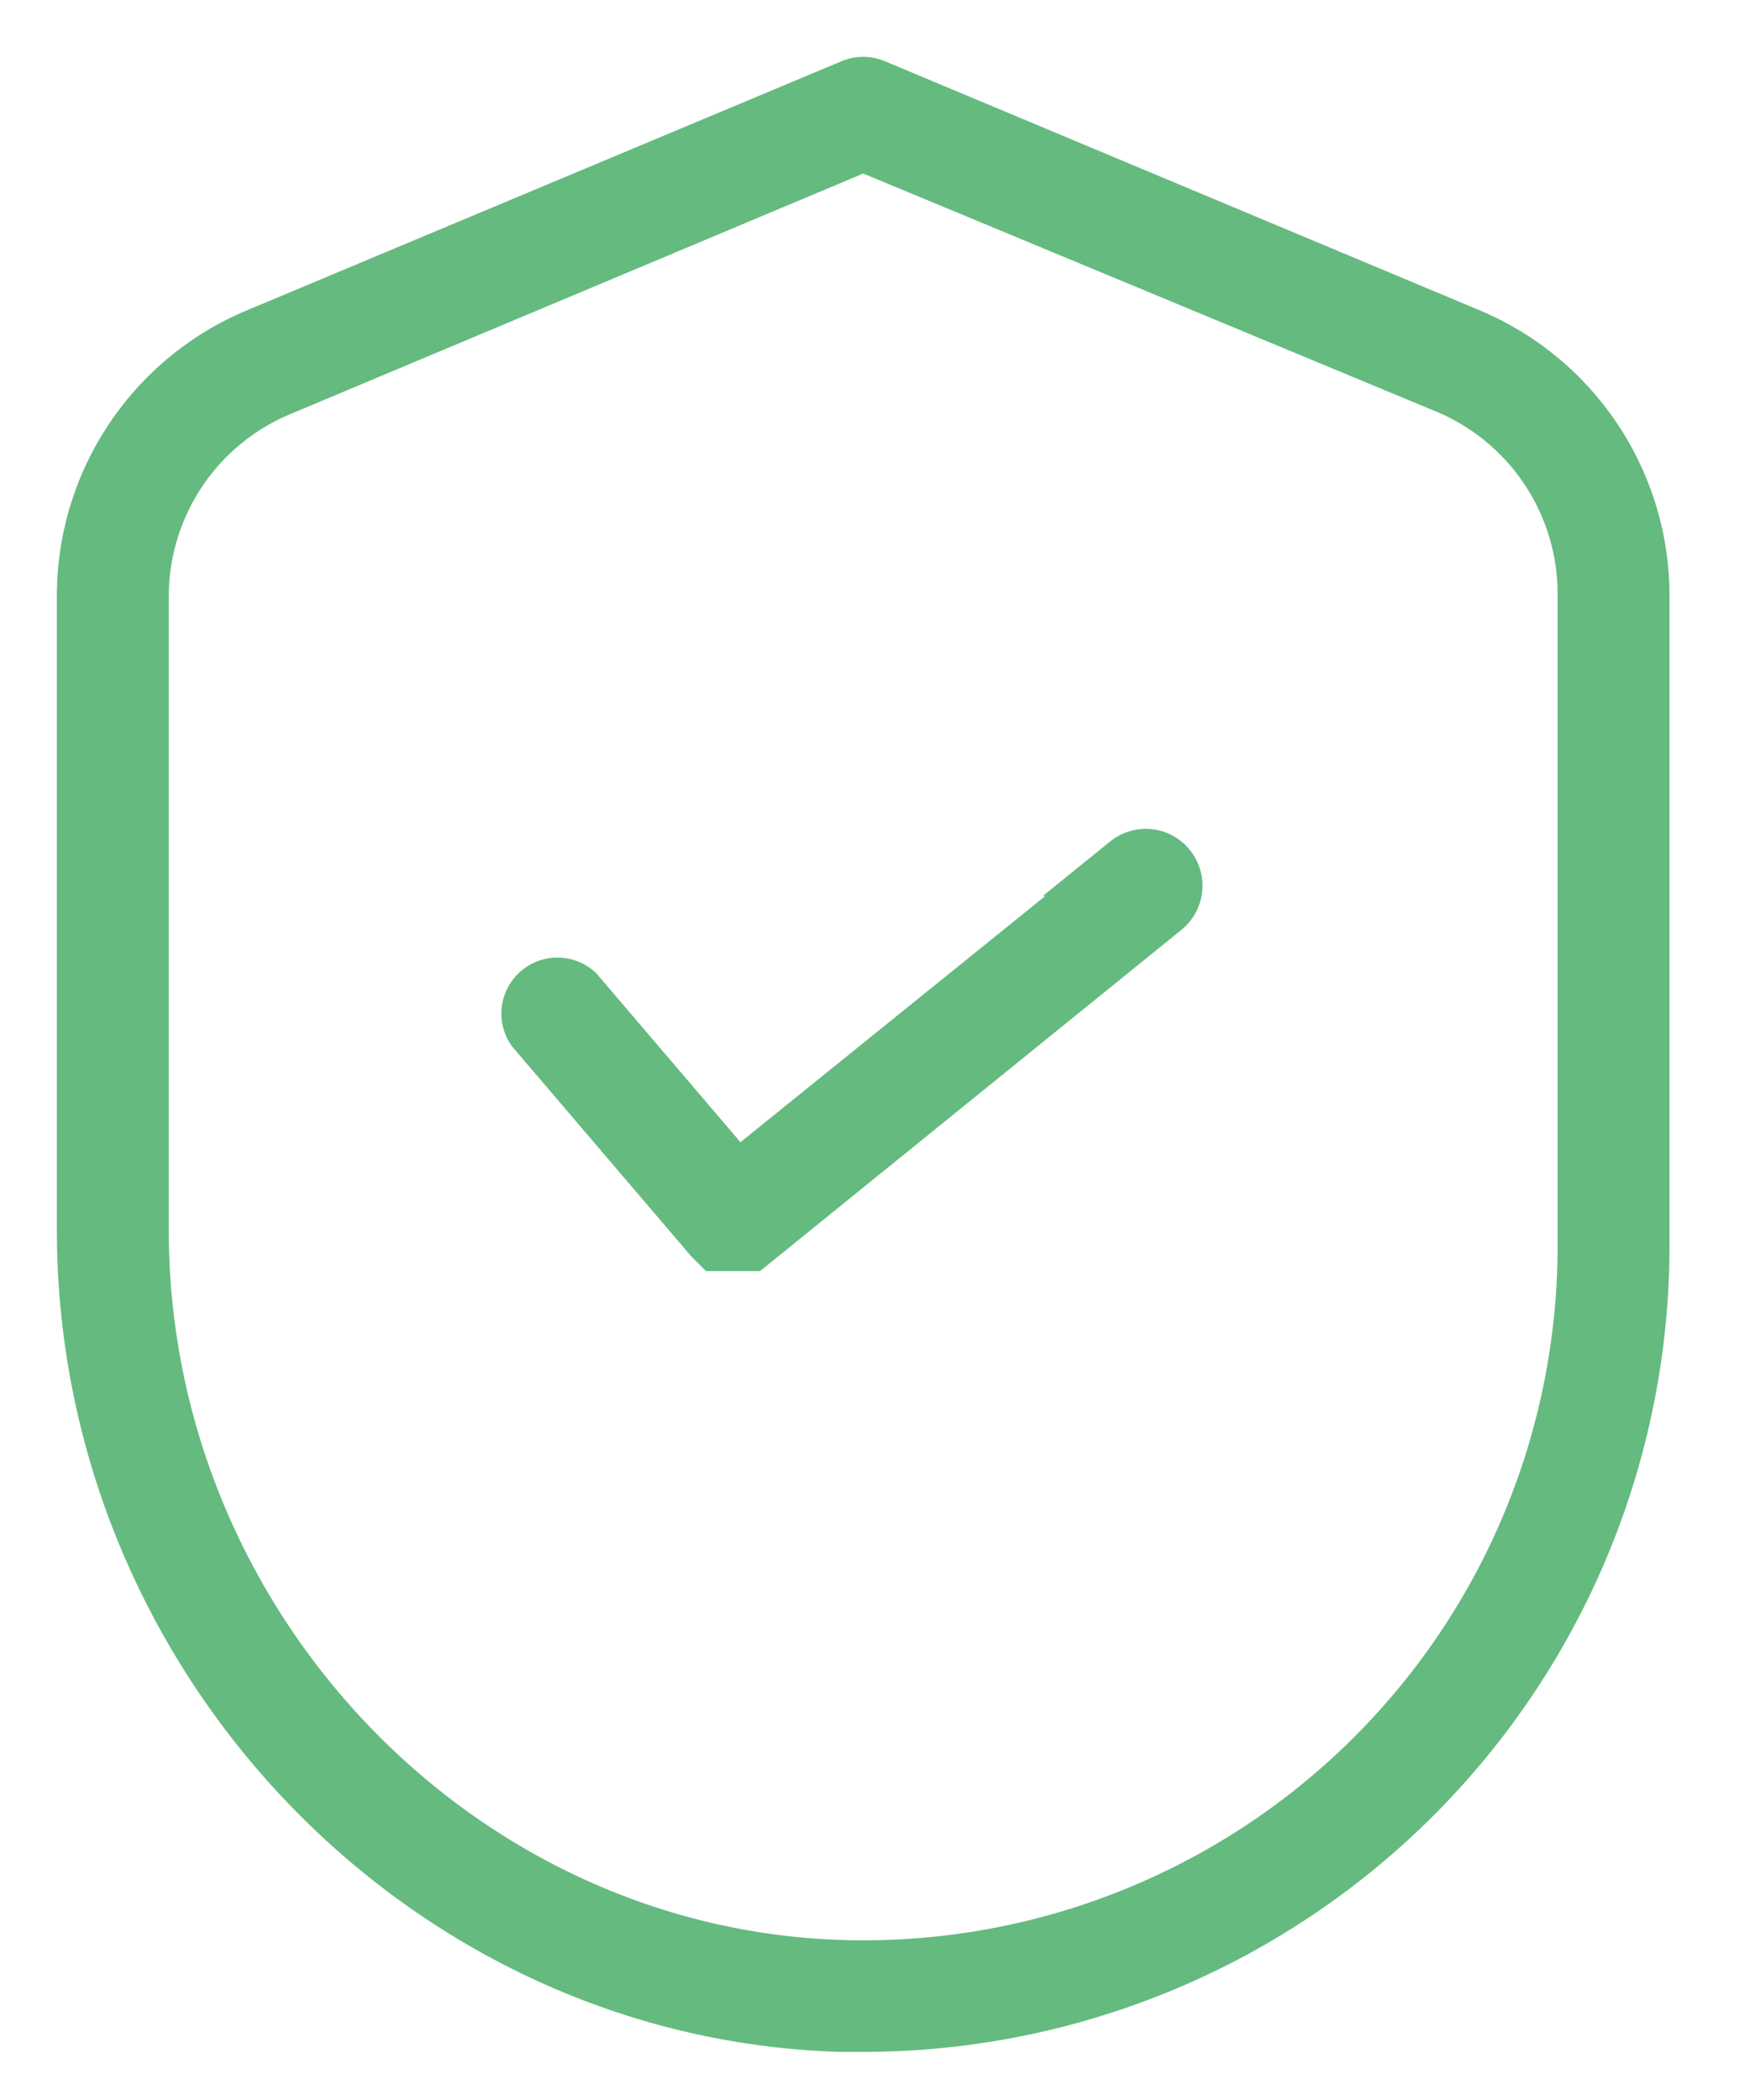 <svg width="20" height="24" viewBox="0 0 20 24" fill="none" xmlns="http://www.w3.org/2000/svg"><path d="M12.937 9.89l-4.52 3.65-1.854-2.173a.29.29 0 00-.435.376l2.028 2.376.058.058h.348l4.722-3.824a.3.3 0 00-.158-.529.299.299 0 00-.218.065h.029z" fill="#65BA7F" stroke="#65BA7F" stroke-width=".7"/><path d="M9.981 1.024a.29.29 0 00-.232 0L2.97 3.864A3.187 3.187 0 001 6.817v7.243c0 4.84 3.853 8.895 8.604 9.04h.261a8.865 8.865 0 008.865-8.836V6.818a3.187 3.187 0 00-1.97-2.955L9.981 1.024zm8.17 5.794v7.446a8.284 8.284 0 01-8.547 8.257c-4.432-.145-8.025-3.94-8.025-8.46V6.818a2.607 2.607 0 011.594-2.404l6.692-2.81 6.692 2.78a2.608 2.608 0 011.594 2.434z" fill="#65BA7F" stroke="#65BA7F" stroke-width=".7"/></svg>